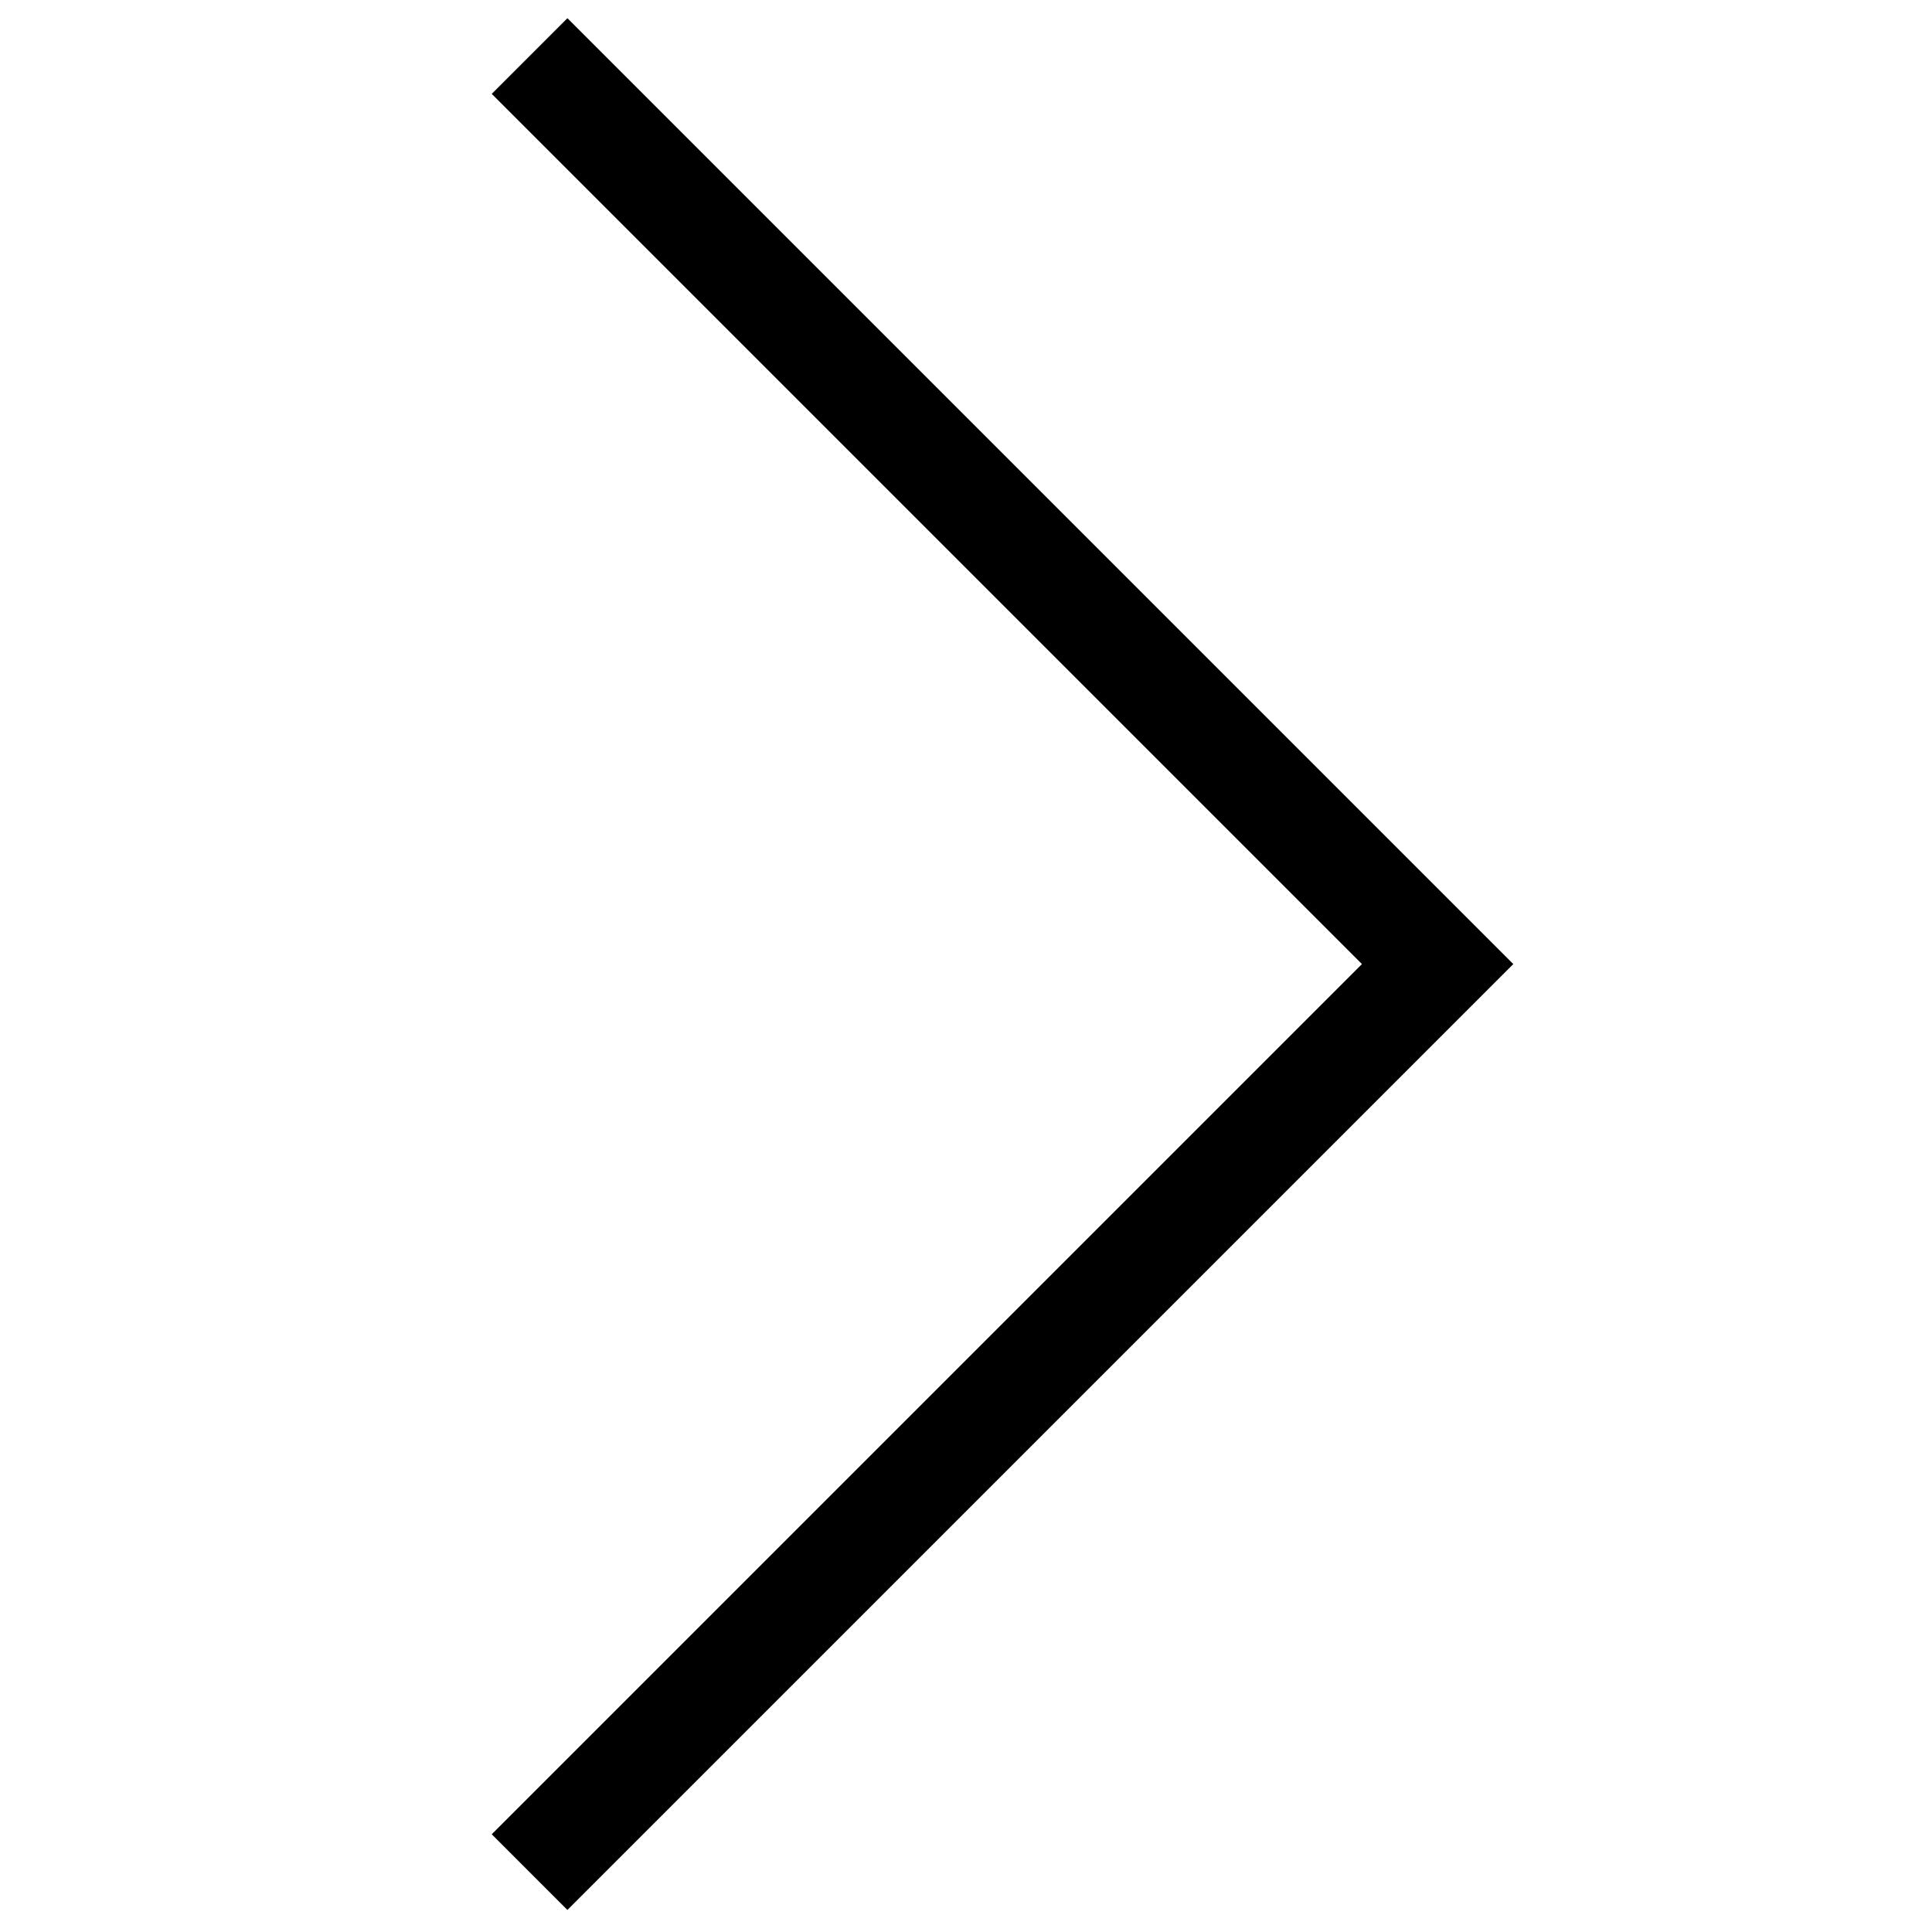 <svg xmlns="http://www.w3.org/2000/svg" width="1024" height="1024" viewBox="0 0 1024 1024"><path d="M300.74 1012.312L802.075 510.98 300.74 9.645 260.637 49.75l461.226 461.227-461.226 461.226z"/></svg>